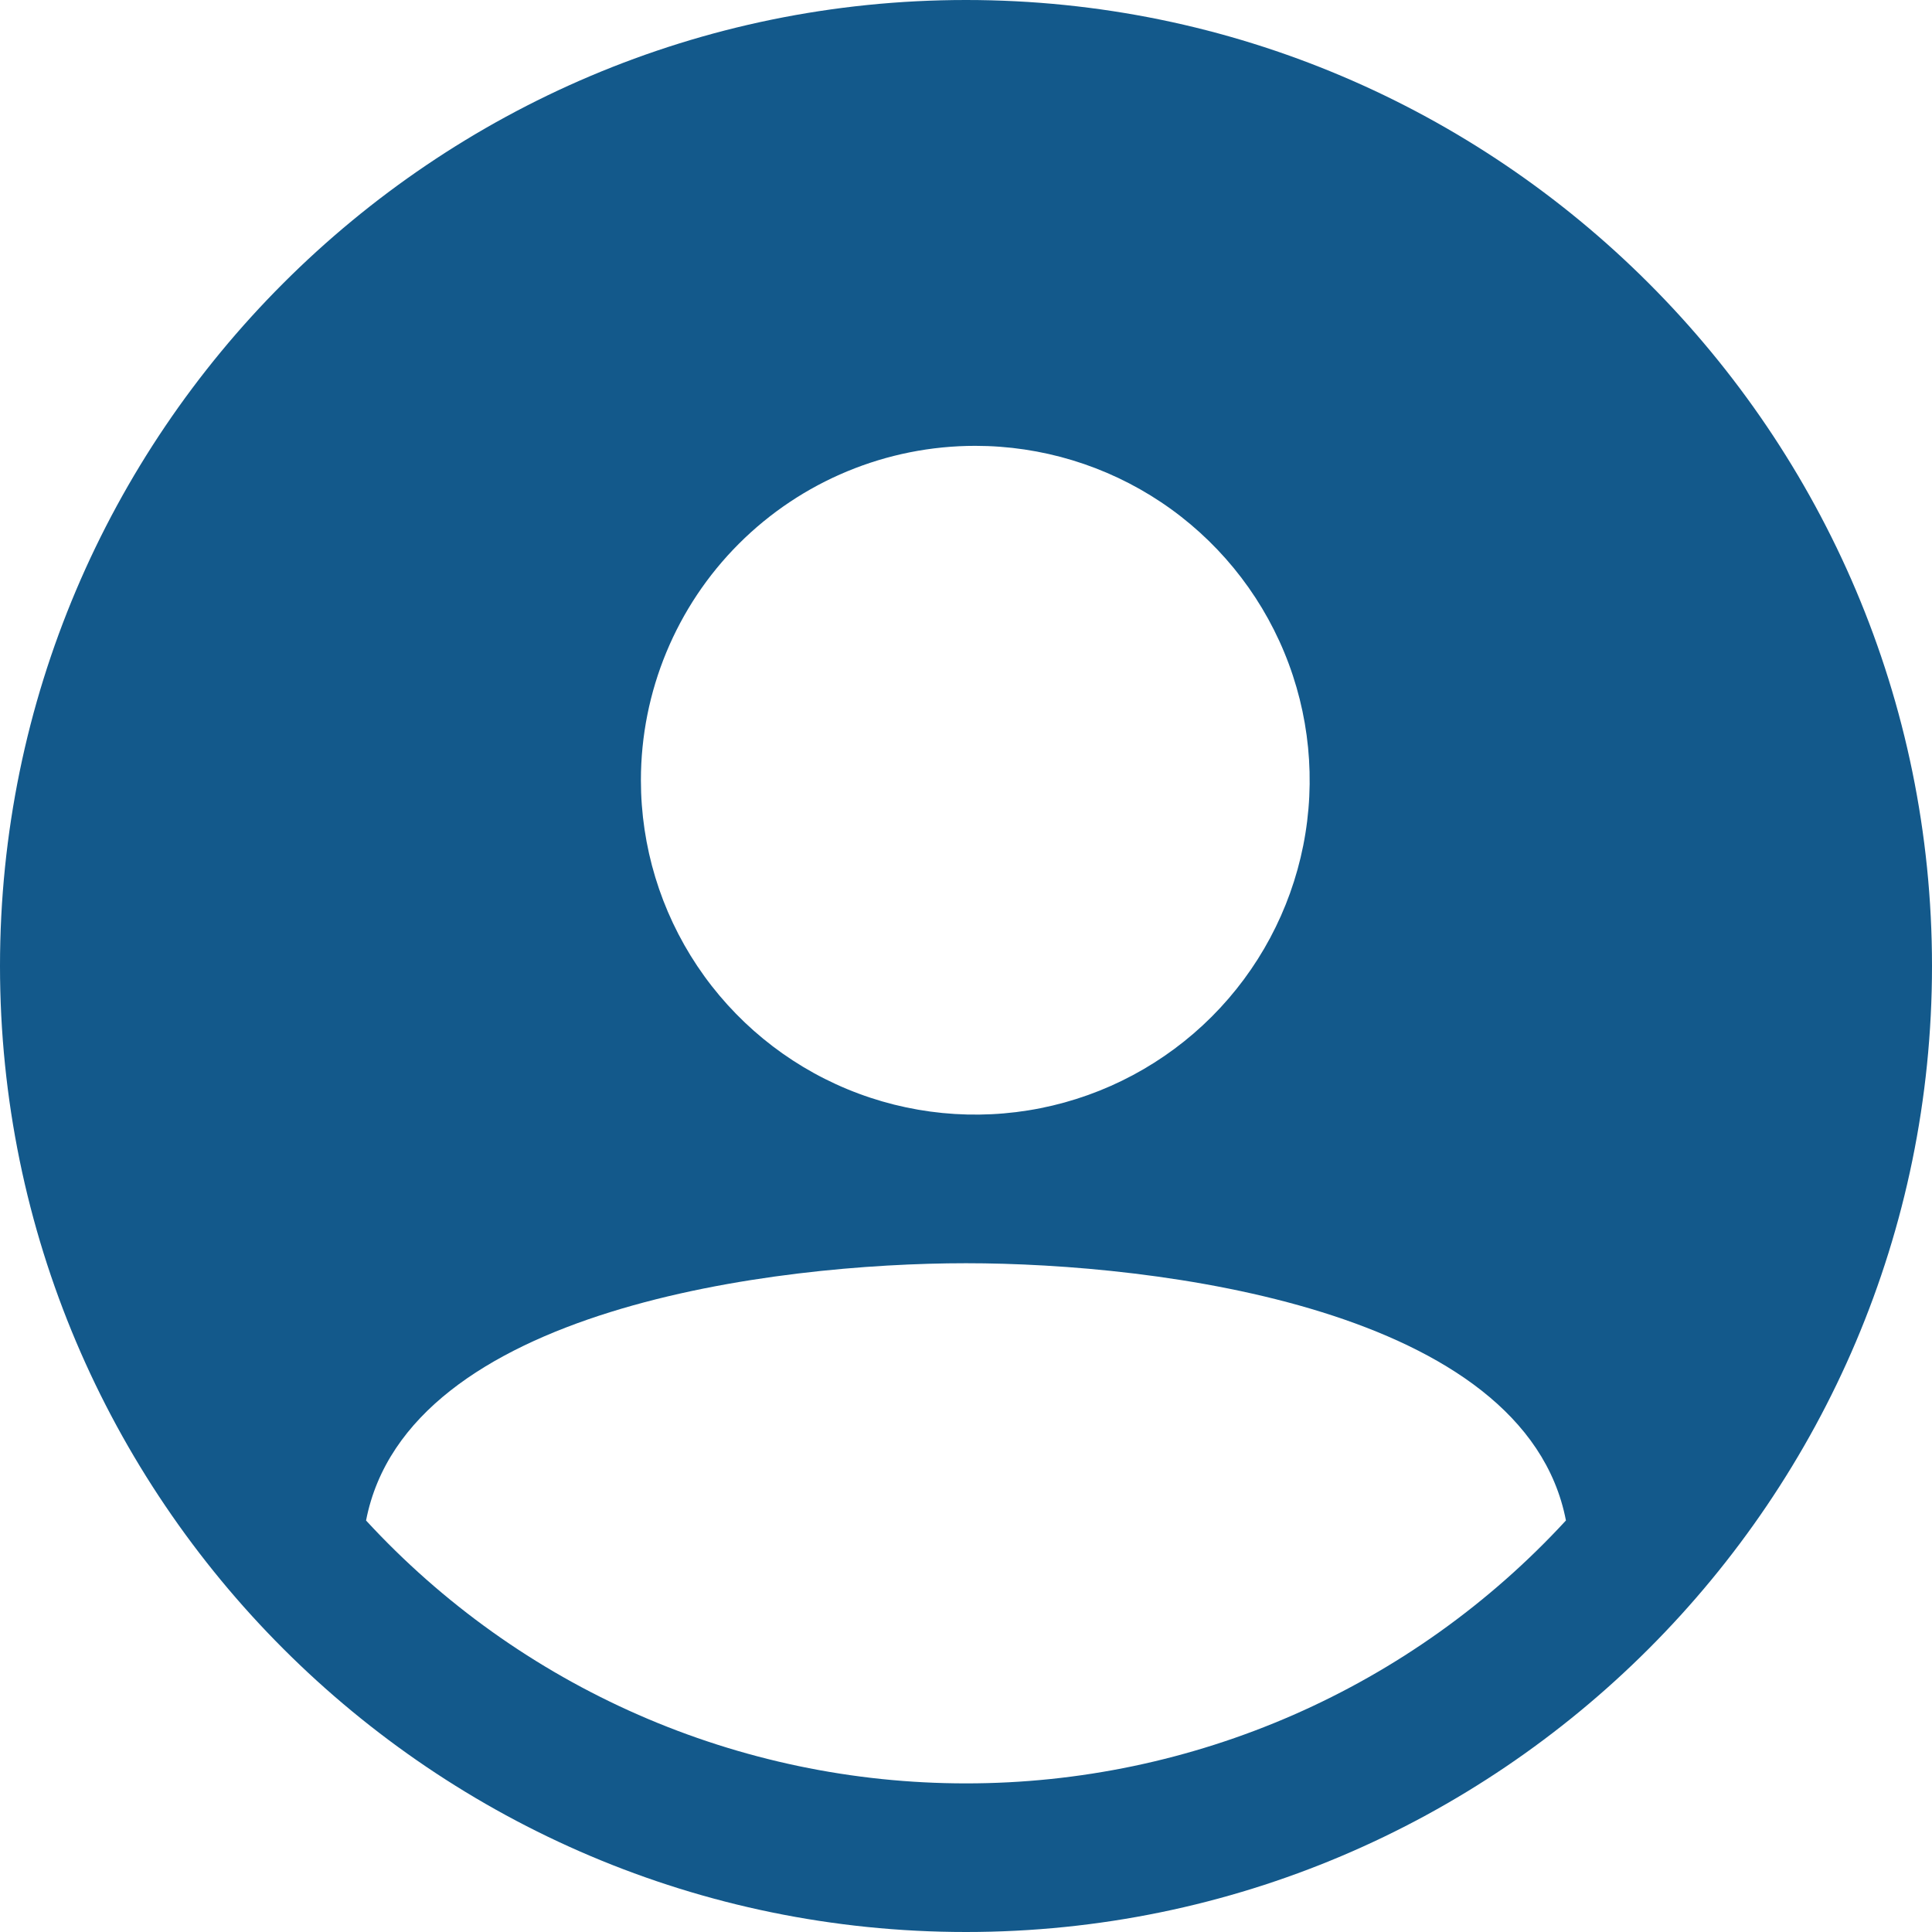 <svg width="220" height="220" viewBox="0 0 220 220" fill="none" xmlns="http://www.w3.org/2000/svg">
<path d="M110 0C49.347 0 0 49.347 0 110C0 170.653 49.347 220 110 220C170.653 220 220 170.653 220 110C220 49.347 170.653 0 110 0ZM111.058 50.769C118.589 50.769 125.95 53.002 132.212 57.186C138.474 61.37 143.354 67.317 146.236 74.275C149.118 81.232 149.872 88.888 148.403 96.275C146.934 103.661 143.307 110.445 137.982 115.771C132.657 121.096 125.872 124.722 118.486 126.191C111.1 127.661 103.444 126.907 96.486 124.025C89.529 121.143 83.582 116.262 79.398 110.001C75.214 103.739 72.981 96.377 72.981 88.846C72.981 78.748 76.992 69.062 84.133 61.922C91.274 54.781 100.959 50.769 111.058 50.769ZM110 203.077C97.162 203.082 84.463 200.425 72.704 195.273C60.945 190.121 50.383 182.586 41.684 173.144C46.359 148.934 88.349 143.846 110 143.846C131.651 143.846 173.641 148.934 178.316 173.139C169.619 182.582 159.056 190.119 147.298 195.272C135.539 200.425 122.839 203.083 110 203.077Z" fill="#13598B"/>
</svg>
